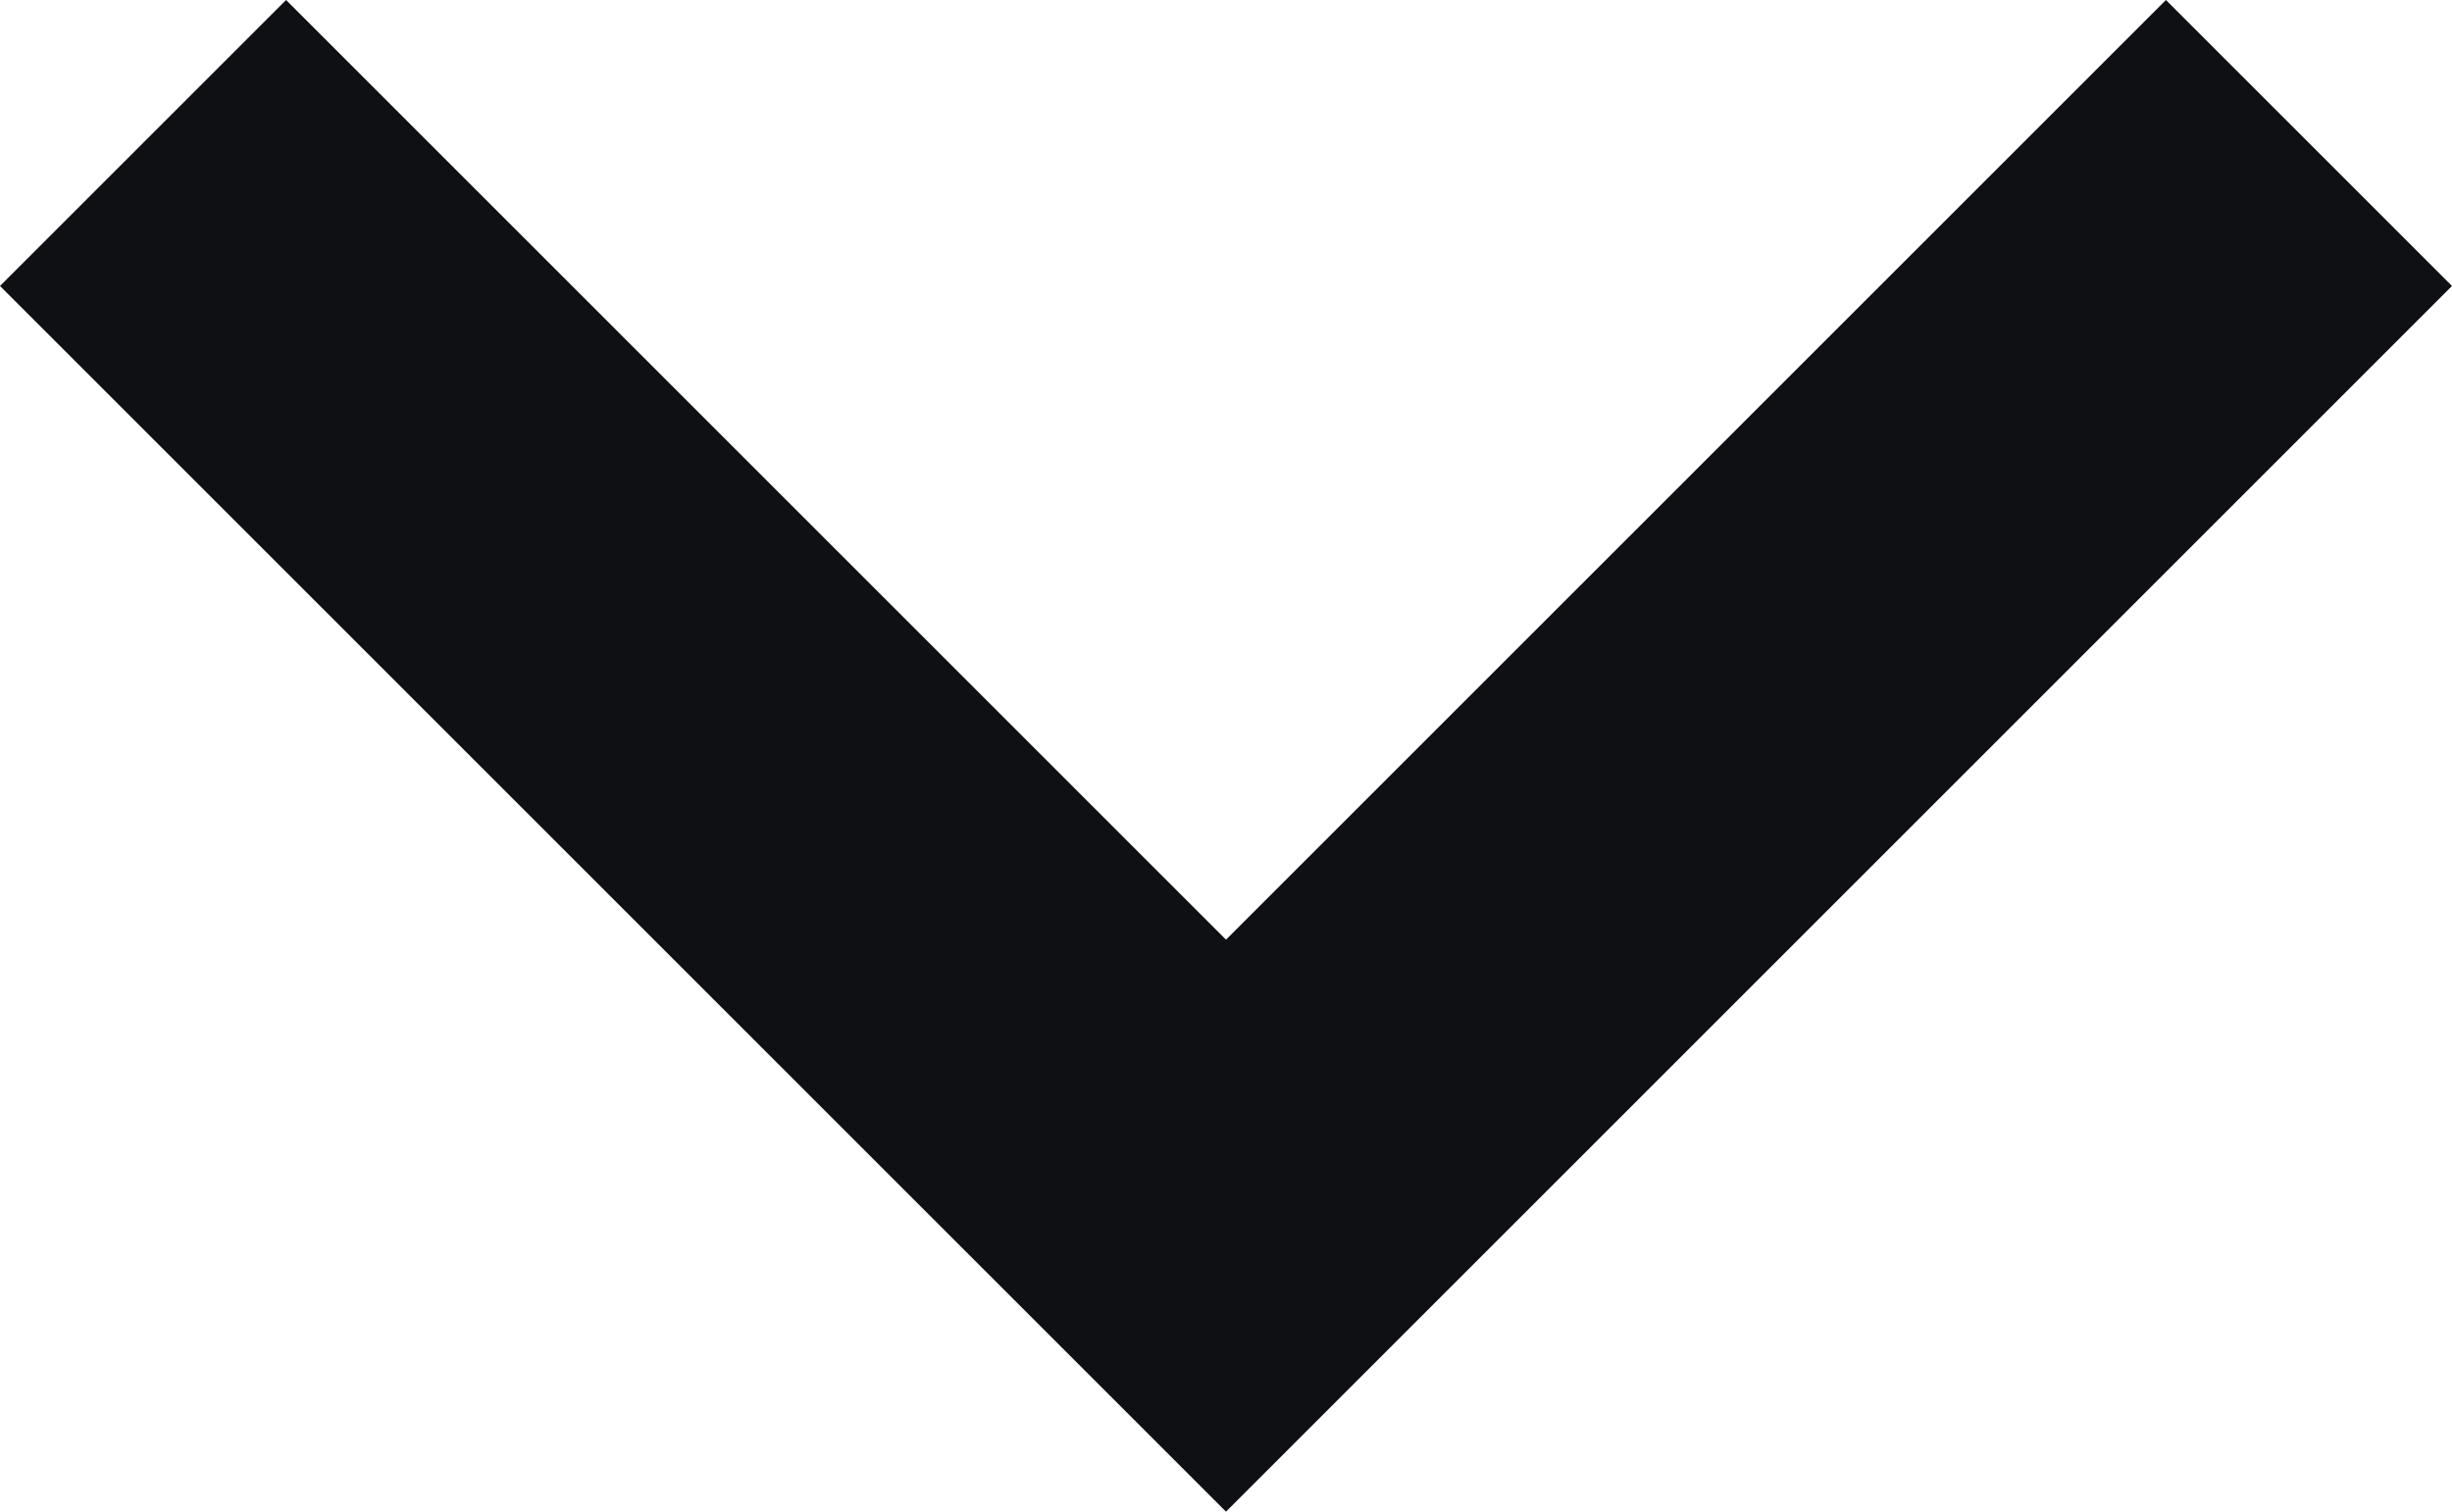 <svg width="60" height="37" viewBox="0 0 60 37" fill="none" xmlns="http://www.w3.org/2000/svg">
<path d="M-3.0598e-07 7L7 -2.3167e-06L30 23L53 -3.0598e-07L60 7L30 37L-3.0598e-07 7Z" fill="#0F1014"/>
</svg>
